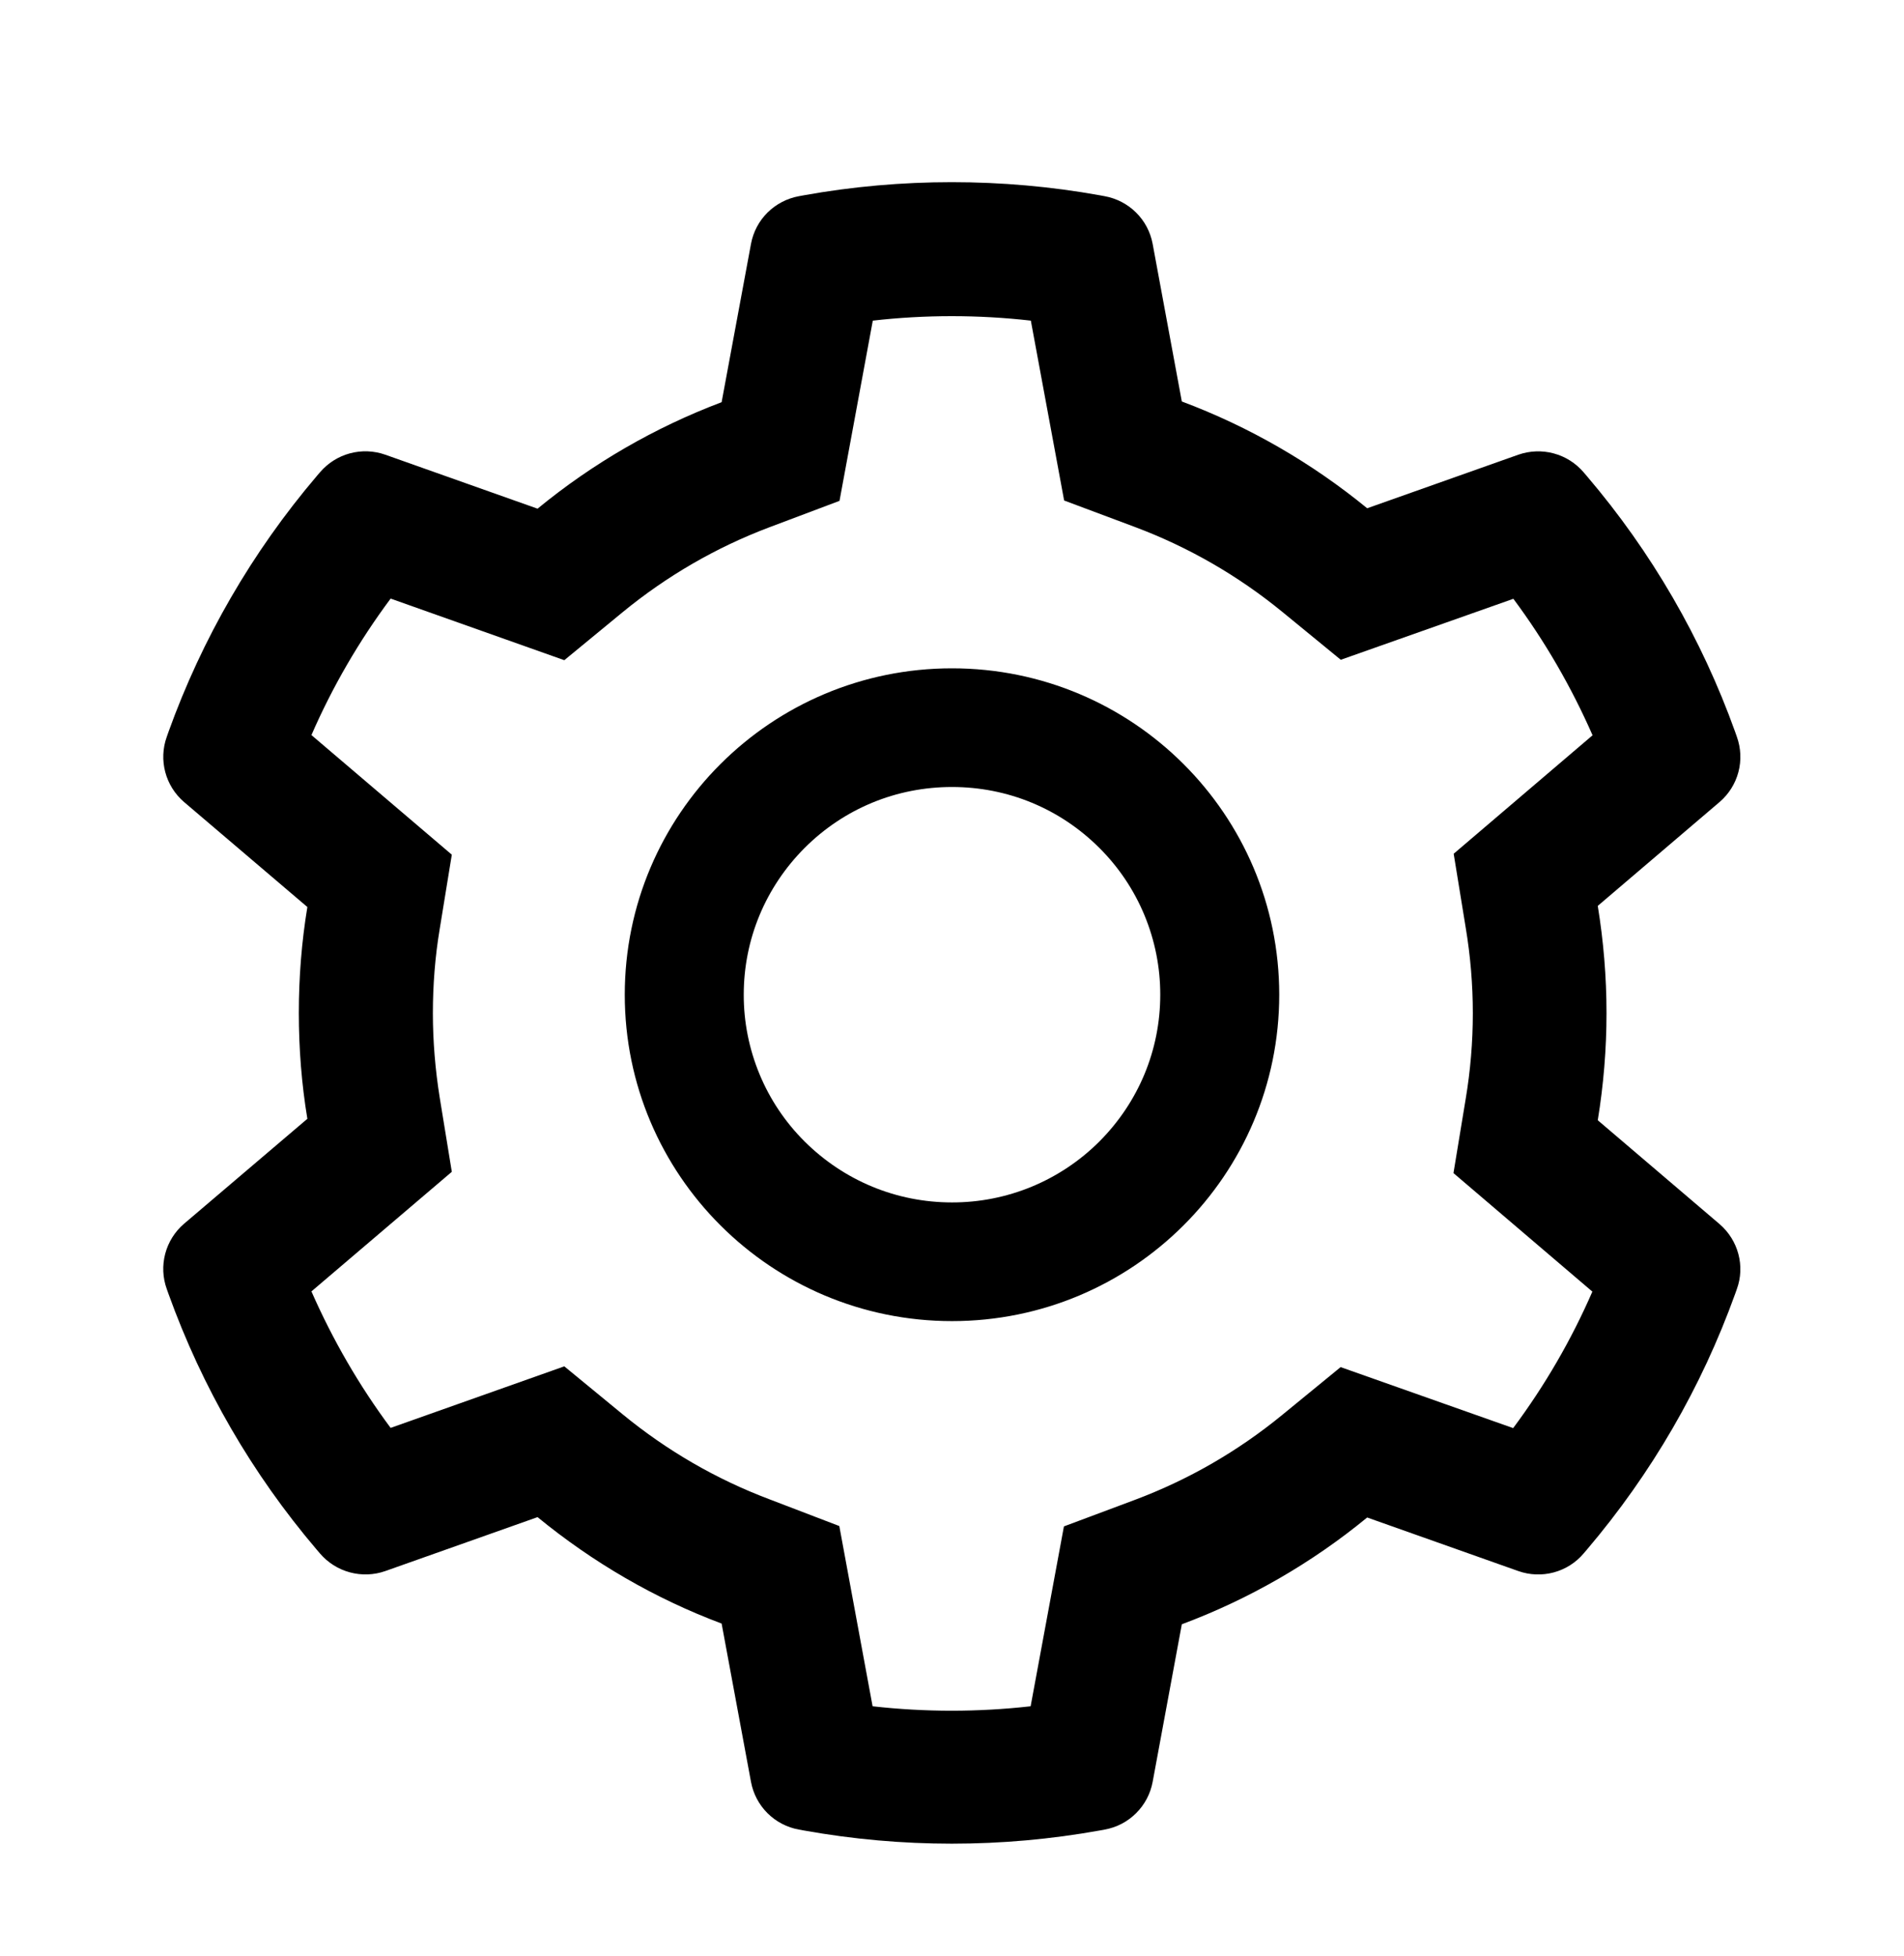 <svg width="37" height="38" viewBox="0 0 37 38" fill="none" xmlns="http://www.w3.org/2000/svg">
<path d="M33.416 23.785L31.049 21.767C31.161 21.083 31.219 20.384 31.219 19.685C31.219 18.986 31.161 18.287 31.049 17.602L33.416 15.584C33.594 15.432 33.722 15.229 33.782 15.002C33.842 14.776 33.831 14.536 33.752 14.316L33.719 14.222C33.068 12.406 32.092 10.723 30.839 9.253L30.774 9.177C30.622 8.999 30.42 8.871 30.193 8.81C29.967 8.749 29.727 8.758 29.506 8.835L26.568 9.876C25.485 8.99 24.274 8.291 22.966 7.801L22.399 4.738C22.356 4.507 22.244 4.295 22.077 4.13C21.911 3.965 21.698 3.854 21.466 3.812L21.369 3.794C19.486 3.455 17.506 3.455 15.624 3.794L15.526 3.812C15.295 3.854 15.082 3.965 14.915 4.13C14.749 4.295 14.637 4.507 14.594 4.738L14.023 7.815C12.726 8.305 11.517 9.004 10.446 9.884L7.487 8.835C7.265 8.757 7.026 8.748 6.799 8.809C6.573 8.87 6.37 8.999 6.218 9.177L6.153 9.253C4.902 10.724 3.927 12.407 3.274 14.222L3.241 14.316C3.079 14.766 3.212 15.271 3.577 15.584L5.973 17.624C5.861 18.301 5.807 18.993 5.807 19.681C5.807 20.373 5.861 21.065 5.973 21.739L3.577 23.778C3.399 23.93 3.271 24.134 3.211 24.36C3.151 24.587 3.161 24.826 3.241 25.047L3.274 25.14C3.928 26.956 4.896 28.632 6.153 30.109L6.218 30.185C6.37 30.363 6.573 30.491 6.799 30.552C7.026 30.613 7.265 30.605 7.487 30.527L10.446 29.479C11.523 30.361 12.726 31.061 14.023 31.547L14.594 34.624C14.637 34.855 14.749 35.067 14.915 35.232C15.082 35.398 15.295 35.509 15.526 35.55L15.624 35.568C17.524 35.909 19.469 35.909 21.369 35.568L21.466 35.55C21.698 35.509 21.911 35.398 22.077 35.232C22.244 35.067 22.356 34.855 22.399 34.624L22.966 31.561C24.273 31.073 25.491 30.371 26.568 29.486L29.506 30.527C29.727 30.605 29.967 30.614 30.194 30.553C30.42 30.492 30.623 30.364 30.774 30.185L30.839 30.109C32.097 28.628 33.065 26.956 33.719 25.14L33.752 25.047C33.914 24.603 33.781 24.099 33.416 23.785ZM28.483 18.027C28.574 18.571 28.621 19.13 28.621 19.688C28.621 20.247 28.574 20.805 28.483 21.349L28.245 22.794L30.944 25.097C30.535 26.037 30.018 26.927 29.405 27.749L26.052 26.564L24.917 27.493C24.054 28.2 23.093 28.754 22.052 29.144L20.675 29.659L20.028 33.154C19.008 33.269 17.978 33.269 16.957 33.154L16.31 29.652L14.944 29.129C13.915 28.74 12.957 28.185 12.101 27.482L10.966 26.549L7.591 27.745C6.977 26.92 6.464 26.03 6.052 25.093L8.78 22.769L8.545 21.328C8.459 20.791 8.412 20.236 8.412 19.688C8.412 19.137 8.455 18.586 8.545 18.049L8.78 16.607L6.052 14.283C6.461 13.343 6.977 12.456 7.591 11.631L10.966 12.828L12.101 11.894C12.957 11.192 13.915 10.637 14.944 10.248L16.314 9.732L16.961 6.23C17.976 6.114 19.013 6.114 20.032 6.23L20.679 9.725L22.055 10.24C23.093 10.629 24.057 11.184 24.921 11.891L26.055 12.82L29.409 11.635C30.023 12.46 30.536 13.35 30.948 14.287L28.249 16.589L28.483 18.027ZM18.5 12.986C14.988 12.986 12.141 15.825 12.141 19.328C12.141 22.831 14.988 25.67 18.5 25.67C22.012 25.67 24.859 22.831 24.859 19.328C24.859 15.825 22.012 12.986 18.5 12.986ZM21.362 22.182C20.986 22.557 20.54 22.855 20.049 23.058C19.558 23.261 19.032 23.365 18.5 23.364C17.42 23.364 16.404 22.942 15.638 22.182C15.262 21.808 14.963 21.363 14.76 20.873C14.557 20.383 14.452 19.858 14.453 19.328C14.453 18.251 14.876 17.238 15.638 16.474C16.404 15.71 17.42 15.292 18.5 15.292C19.58 15.292 20.596 15.71 21.362 16.474C21.738 16.848 22.037 17.293 22.24 17.783C22.443 18.273 22.548 18.798 22.547 19.328C22.547 20.405 22.124 21.418 21.362 22.182Z" fill="#000"/>
</svg>
